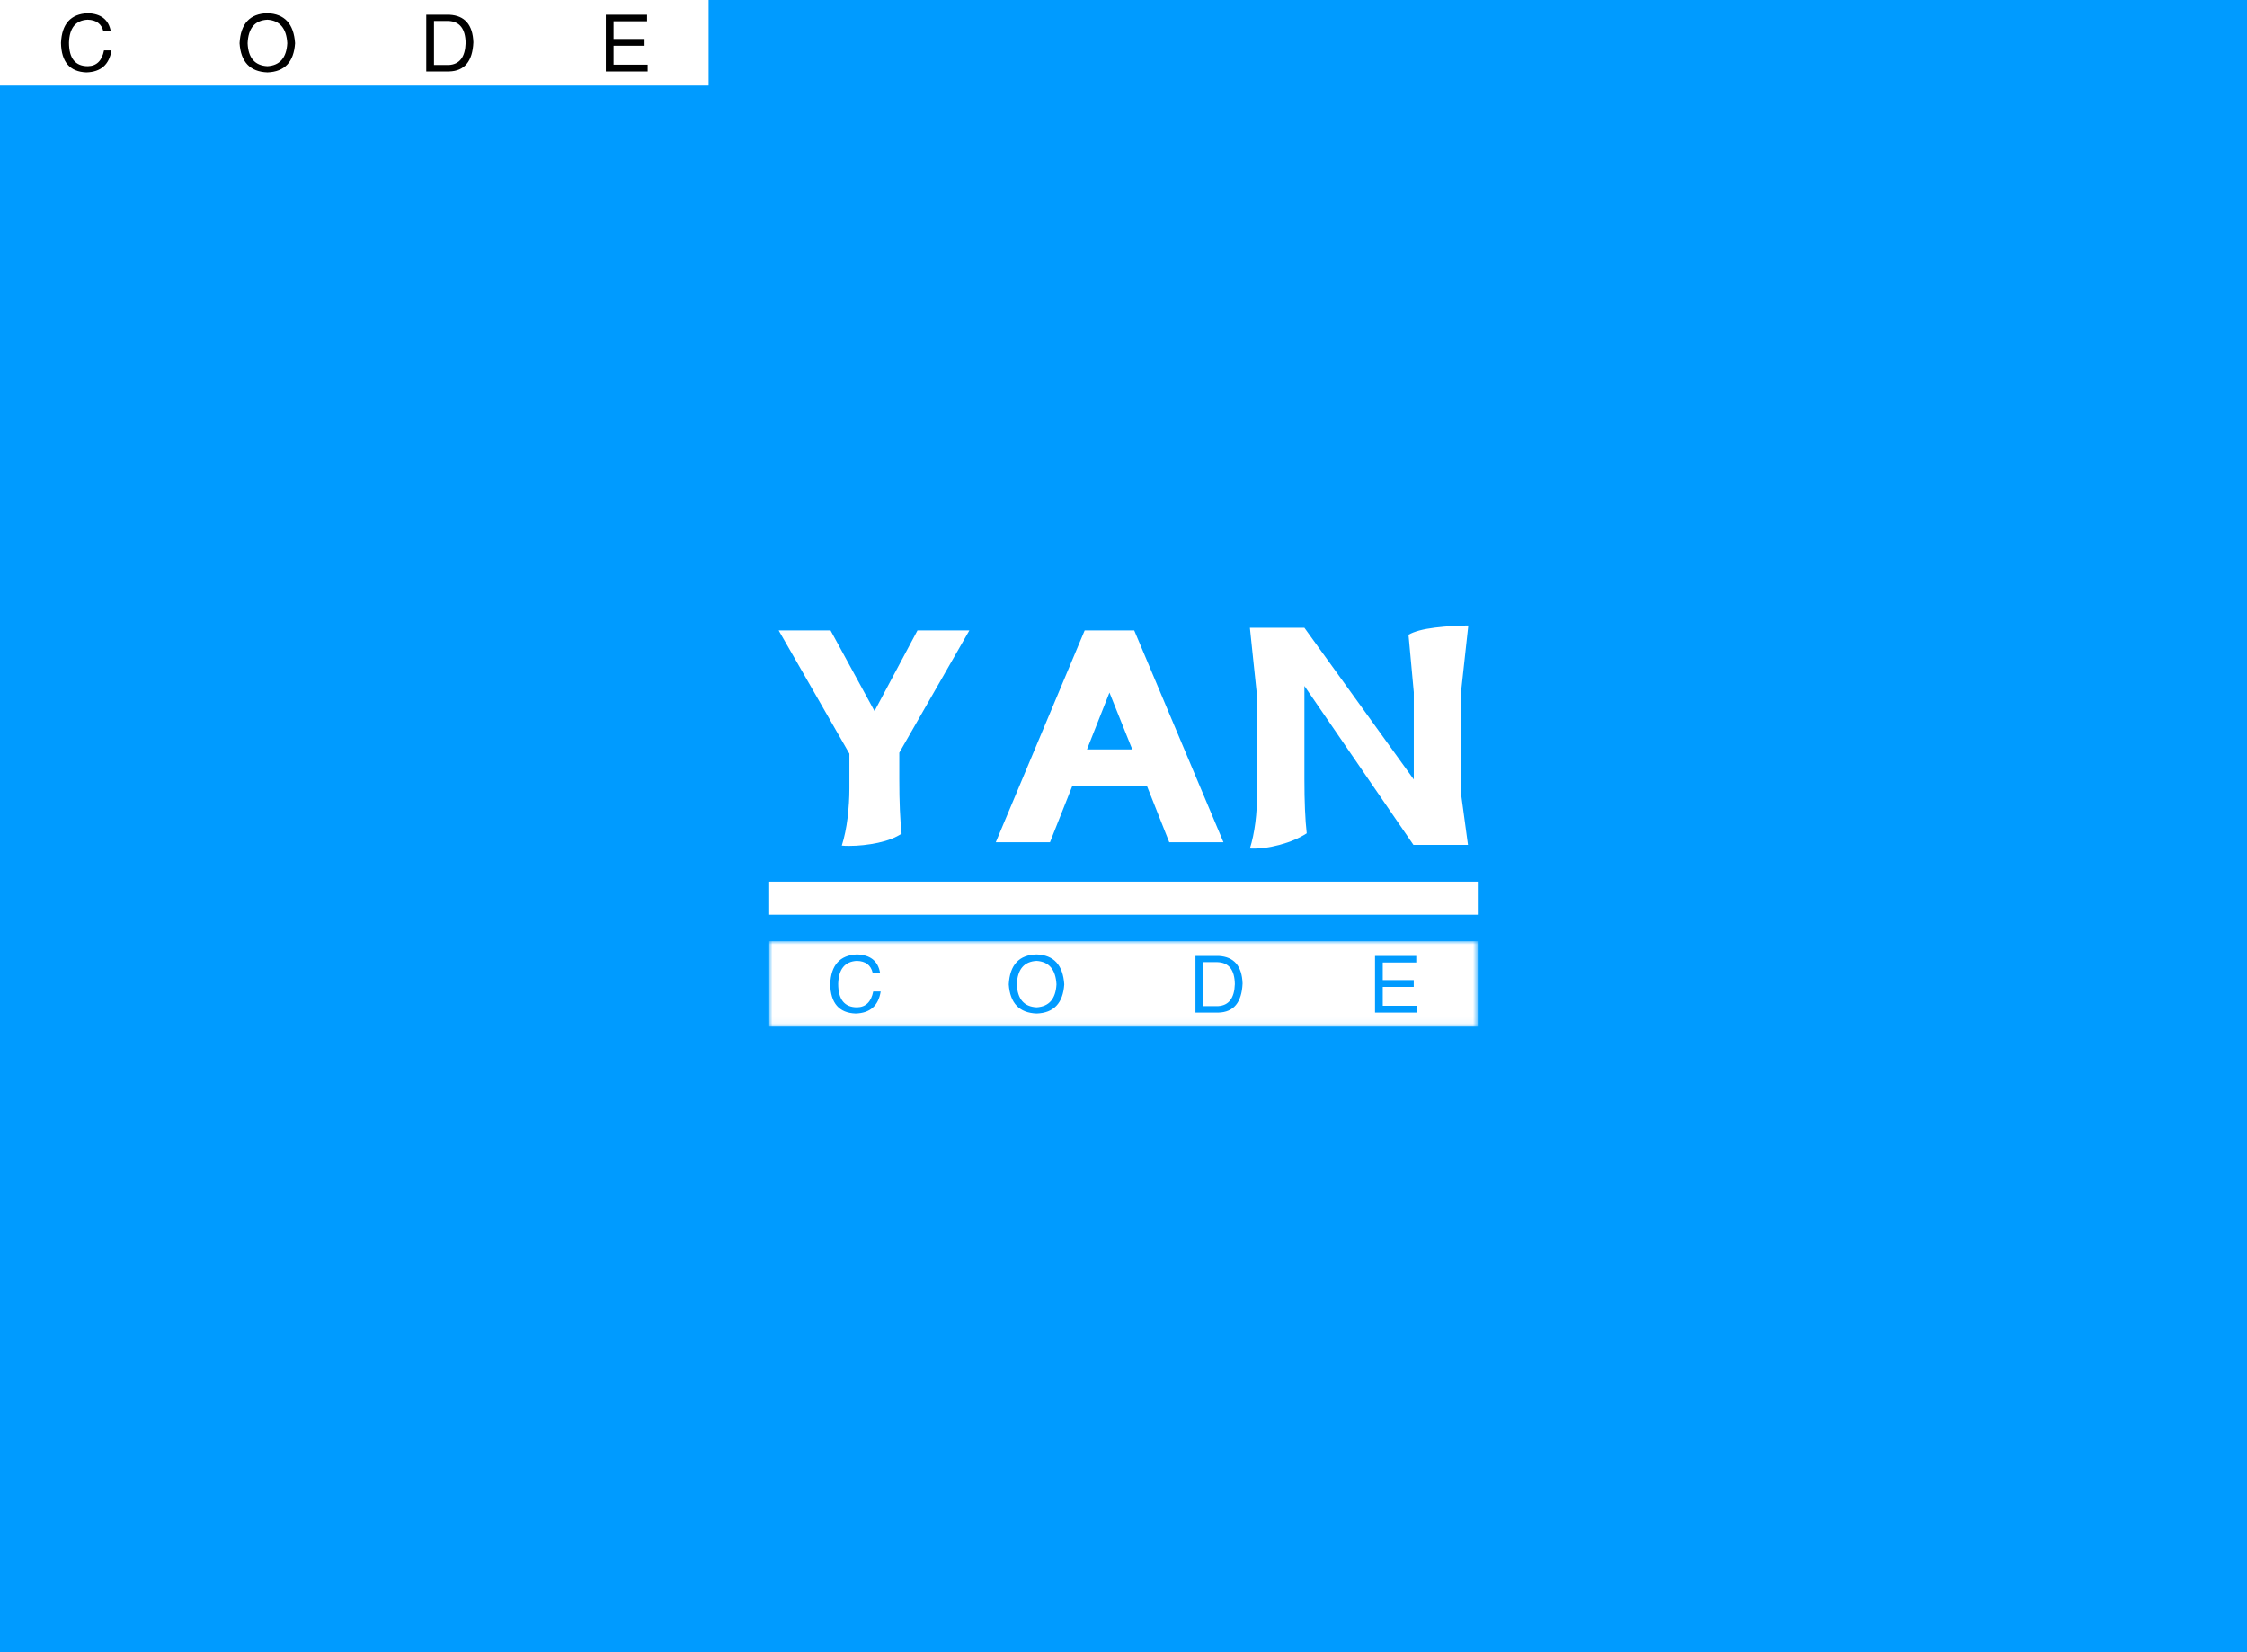 <svg data-v-1fe08f6c="" version="1.0" xmlns="http://www.w3.org/2000/svg" xmlns:xlink="http://www.w3.org/1999/xlink" width="100%" height="100%" viewBox="0 0 340 250" preserveAspectRatio="xMidYMid meet" color-interpolation-filters="sRGB" class="el-tooltip" style="margin: auto;"><rect data-v-1fe08f6c="" x="0" y="0" width="100%" height="100%" fill="#009bff" fill-opacity="1" class="background"/> <rect data-v-1fe08f6c="" x="0" y="0" width="100%" height="100%" fill="url(#watermark)" fill-opacity="1" class="watermarklayer"/> <g data-v-1fe08f6c="" fill="#fff" class="linesvg" transform="translate(116.39,94.643)"><rect fill="#fff" height="5" x="0" y="38.763" width="107.221"/> <g fill="#fff"><g fill-rule="" class="tp-name" transform="translate(1.435,0)"><g><path d="M20.25-12.25L20.25-8.25Q20.25-3.10 20.60 0L20.60 0Q19.25 0.90 17.03 1.38Q14.80 1.85 12.65 1.85L12.65 1.85Q11.90 1.85 11.55 1.80L11.55 1.80Q12.15-0.10 12.43-2.43Q12.70-4.75 12.70-6.80L12.70-6.80L12.70-12.10L2-30.75L9.85-30.75L16.50-18.55L23-30.75L30.85-30.75L20.25-12.25ZM61.10 1.30L57.75-7.15L46.40-7.15L43.05 1.30L34.85 1.30L48.30-30.75L55.80-30.75L69.30 1.30L61.10 1.30ZM48.65-12.75L55.50-12.75L52.05-21.35L48.65-12.75ZM105.20-21L105.20-6.40L106.30 1.70L98.05 1.70L81.55-22.35L81.55-8.30Q81.55-3.15 81.90-0.05L81.90-0.05Q80.20 1.05 77.78 1.70Q75.35 2.35 73.30 2.25L73.30 2.25Q74.40-1.25 74.40-6.40L74.40-6.40L74.40-20.65L73.30-31.15L81.55-31.15L98.10-8.20L98.10-21.40L97.30-30.10Q98.60-30.85 101.33-31.18Q104.05-31.50 106.35-31.50L106.35-31.50L105.20-21Z" transform="translate(-2, 31.5)"/></g> <!----> <!----> <!----> <!----> <!----> <!----> <!----></g> <g fill-rule="" hollow-target="custom" class="tp-slogan" fill="#fff" transform="translate(0,47.763)"><!----> <!----> <g mask="url(#84914543-8b6f-42f7-9484-aa97a1392f42)"><g><rect stroke-width="2" class="i-icon-bg" x="0" y="0" width="107.221" height="12.95" fill-opacity="1"/> <!----> <!----> </g> <g transform="translate(9.225,2)"><g fill="#009bff"><path d="M8.06-6.05L8.06-6.05L6.94-6.05Q6.52-7.78 4.55-7.83L4.55-7.83Q1.83-7.69 1.73-4.36L1.73-4.36Q1.73-0.80 4.59-0.80L4.59-0.80Q6.56-0.84 7.03-3.19L7.03-3.19L8.16-3.19Q7.64 0.05 4.36 0.14L4.36 0.14Q0.61 0 0.52-4.31L0.52-4.31Q0.70-8.63 4.55-8.81L4.55-8.81Q7.59-8.72 8.06-6.05ZM34.76-4.27L34.76-4.27Q34.58-7.64 31.76-7.83L31.76-7.83Q28.90-7.69 28.76-4.27L28.76-4.27Q28.90-0.94 31.76-0.80L31.76-0.80Q34.58-0.98 34.76-4.27ZM35.94-4.27L35.94-4.27Q35.65 0 31.76 0.14L31.76 0.14Q27.83 0 27.54-4.27L27.54-4.27Q27.78-8.72 31.76-8.81L31.76-8.81Q35.65-8.67 35.94-4.27ZM59.26 0L55.79 0L55.79-8.58L59.31-8.58Q62.78-8.39 62.92-4.41L62.92-4.41Q62.73-0.09 59.26 0L59.26 0ZM59.12-7.64L56.96-7.64L56.96-0.98L59.21-0.98Q61.65-1.13 61.75-4.31L61.75-4.31Q61.70-7.55 59.12-7.64L59.12-7.64ZM84.13-1.03L89.29-1.03L89.29 0L82.96 0L82.96-8.58L89.20-8.58L89.20-7.59L84.13-7.59L84.13-4.92L88.82-4.92L88.82-3.89L84.13-3.89L84.13-1.03Z" transform="translate(-0.516, 8.812)"/></g></g></g></g></g></g><mask id="84914543-8b6f-42f7-9484-aa97a1392f42"><g fill="white"><rect stroke-width="2" class="i-icon-bg" x="0" y="0" width="107.221" height="12.95" fill-opacity="1"/>   </g> <g transform="translate(9.225,2)" fill="black"><g><path d="M8.06-6.05L8.06-6.05L6.94-6.05Q6.52-7.78 4.55-7.83L4.55-7.83Q1.83-7.69 1.73-4.36L1.73-4.36Q1.73-0.80 4.59-0.80L4.59-0.80Q6.56-0.84 7.03-3.19L7.03-3.19L8.16-3.19Q7.64 0.05 4.36 0.14L4.36 0.14Q0.61 0 0.52-4.31L0.52-4.31Q0.70-8.63 4.55-8.81L4.55-8.81Q7.59-8.72 8.06-6.05ZM34.76-4.27L34.76-4.27Q34.58-7.64 31.76-7.83L31.76-7.83Q28.90-7.69 28.76-4.27L28.76-4.27Q28.90-0.94 31.76-0.80L31.76-0.80Q34.58-0.98 34.76-4.27ZM35.94-4.27L35.94-4.27Q35.65 0 31.76 0.14L31.76 0.14Q27.83 0 27.54-4.27L27.54-4.27Q27.78-8.72 31.76-8.81L31.76-8.81Q35.65-8.67 35.94-4.27ZM59.26 0L55.79 0L55.79-8.58L59.31-8.58Q62.78-8.39 62.92-4.41L62.92-4.41Q62.73-0.09 59.26 0L59.26 0ZM59.12-7.64L56.96-7.64L56.96-0.98L59.21-0.98Q61.65-1.13 61.75-4.31L61.75-4.31Q61.70-7.55 59.12-7.64L59.12-7.64ZM84.13-1.03L89.29-1.03L89.29 0L82.96 0L82.96-8.58L89.20-8.58L89.20-7.59L84.13-7.59L84.13-4.92L88.82-4.92L88.82-3.89L84.13-3.89L84.13-1.03Z" transform="translate(-0.516, 8.812)"/></g></g></mask></svg>